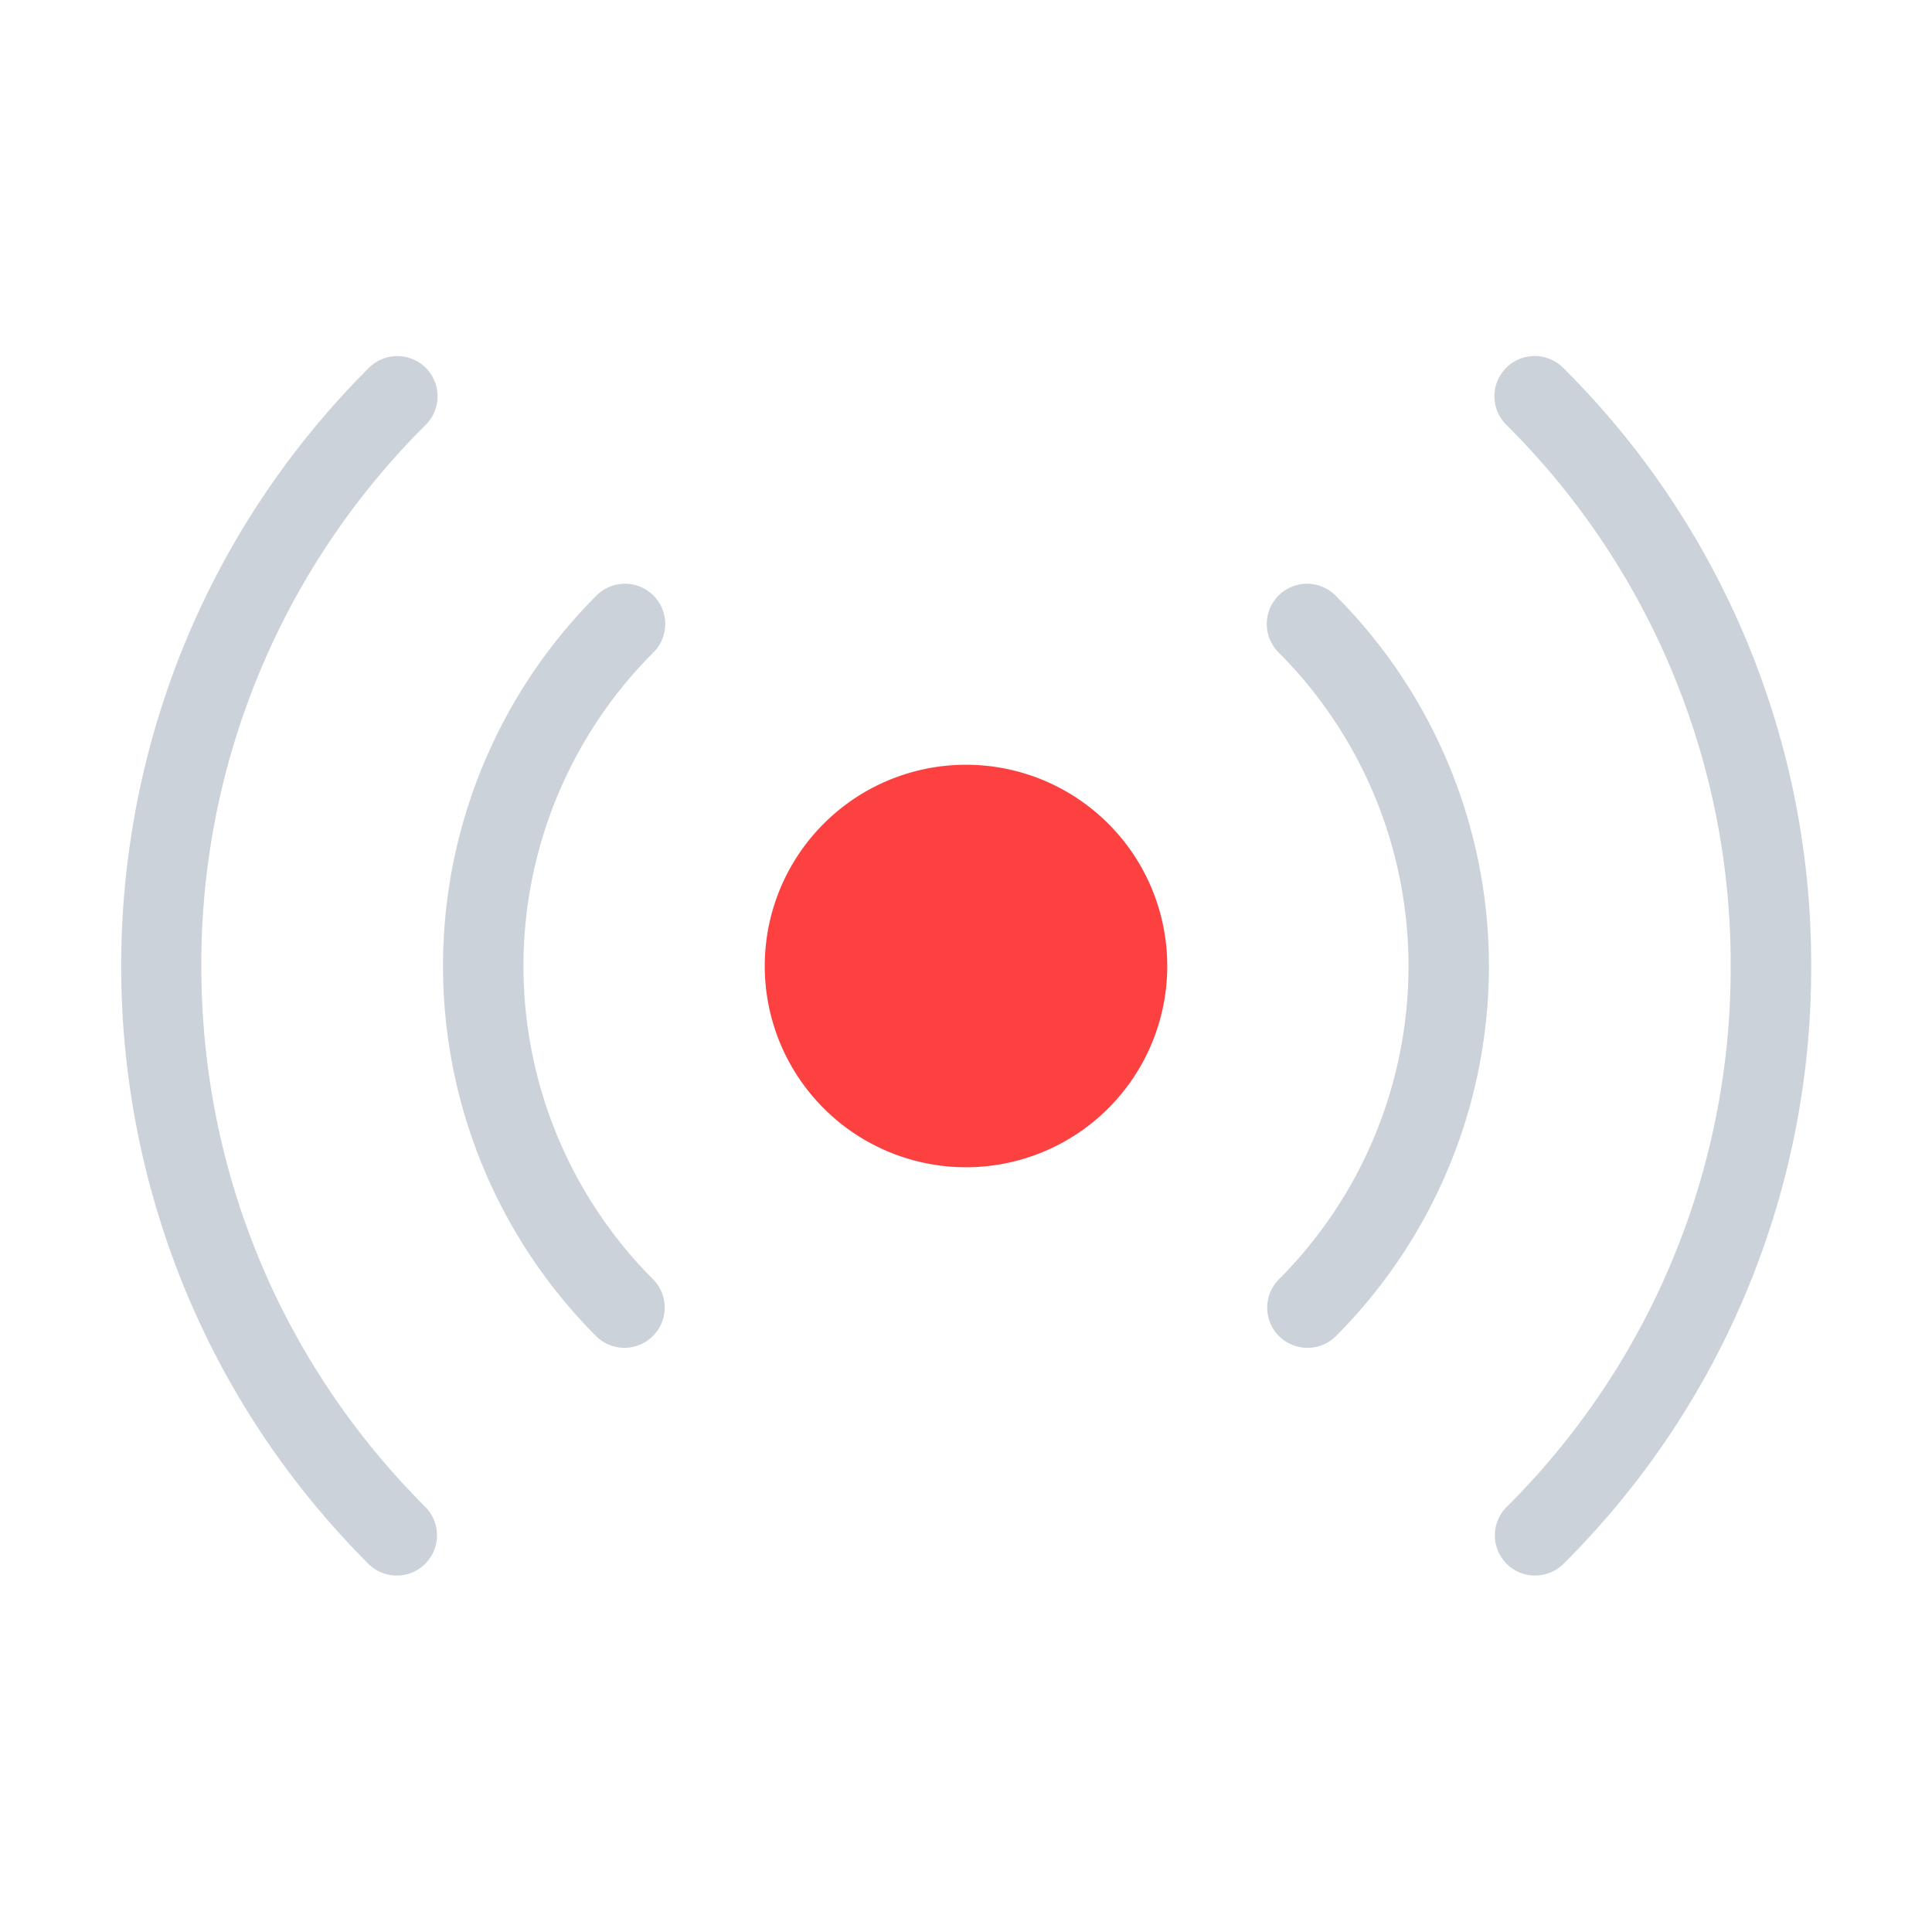 <svg xmlns="http://www.w3.org/2000/svg" width="24" height="24" viewBox="0 0 24 24" fill="none"><path d="M16.242 16.743a.499.499 0 0 1-.353-.853 5.508 5.508 0 0 0 0-7.779.5.5 0 1 1 .707-.707 6.51 6.51 0 0 1 0 9.193.498.498 0 0 1-.354.146Zm-8.484 0a.499.499 0 0 1-.354-.146 6.508 6.508 0 0 1 0-9.193.5.5 0 1 1 .707.707 5.507 5.507 0 0 0 0 7.779.5.5 0 0 1-.353.853Z" fill="#CBD2D9"/><path d="M4.93 19.572a.499.499 0 0 1-.354-.146C.482 15.332.482 8.67 4.576 4.576a.5.5 0 1 1 .707.707 9.438 9.438 0 0 0-2.782 6.718c0 2.538.988 4.924 2.782 6.718a.5.5 0 0 1-.353.853Zm14.14 0a.499.499 0 0 1-.353-.853A9.438 9.438 0 0 0 21.499 12a9.44 9.44 0 0 0-2.782-6.718.5.5 0 1 1 .707-.707A10.431 10.431 0 0 1 22.499 12a10.43 10.43 0 0 1-3.075 7.425.499.499 0 0 1-.353.146Z" fill="#CBD2D9"/><path d="M12 14.5a2.5 2.5 0 1 0 0-5 2.5 2.5 0 0 0 0 5Z" fill="#FD4141"/></svg>